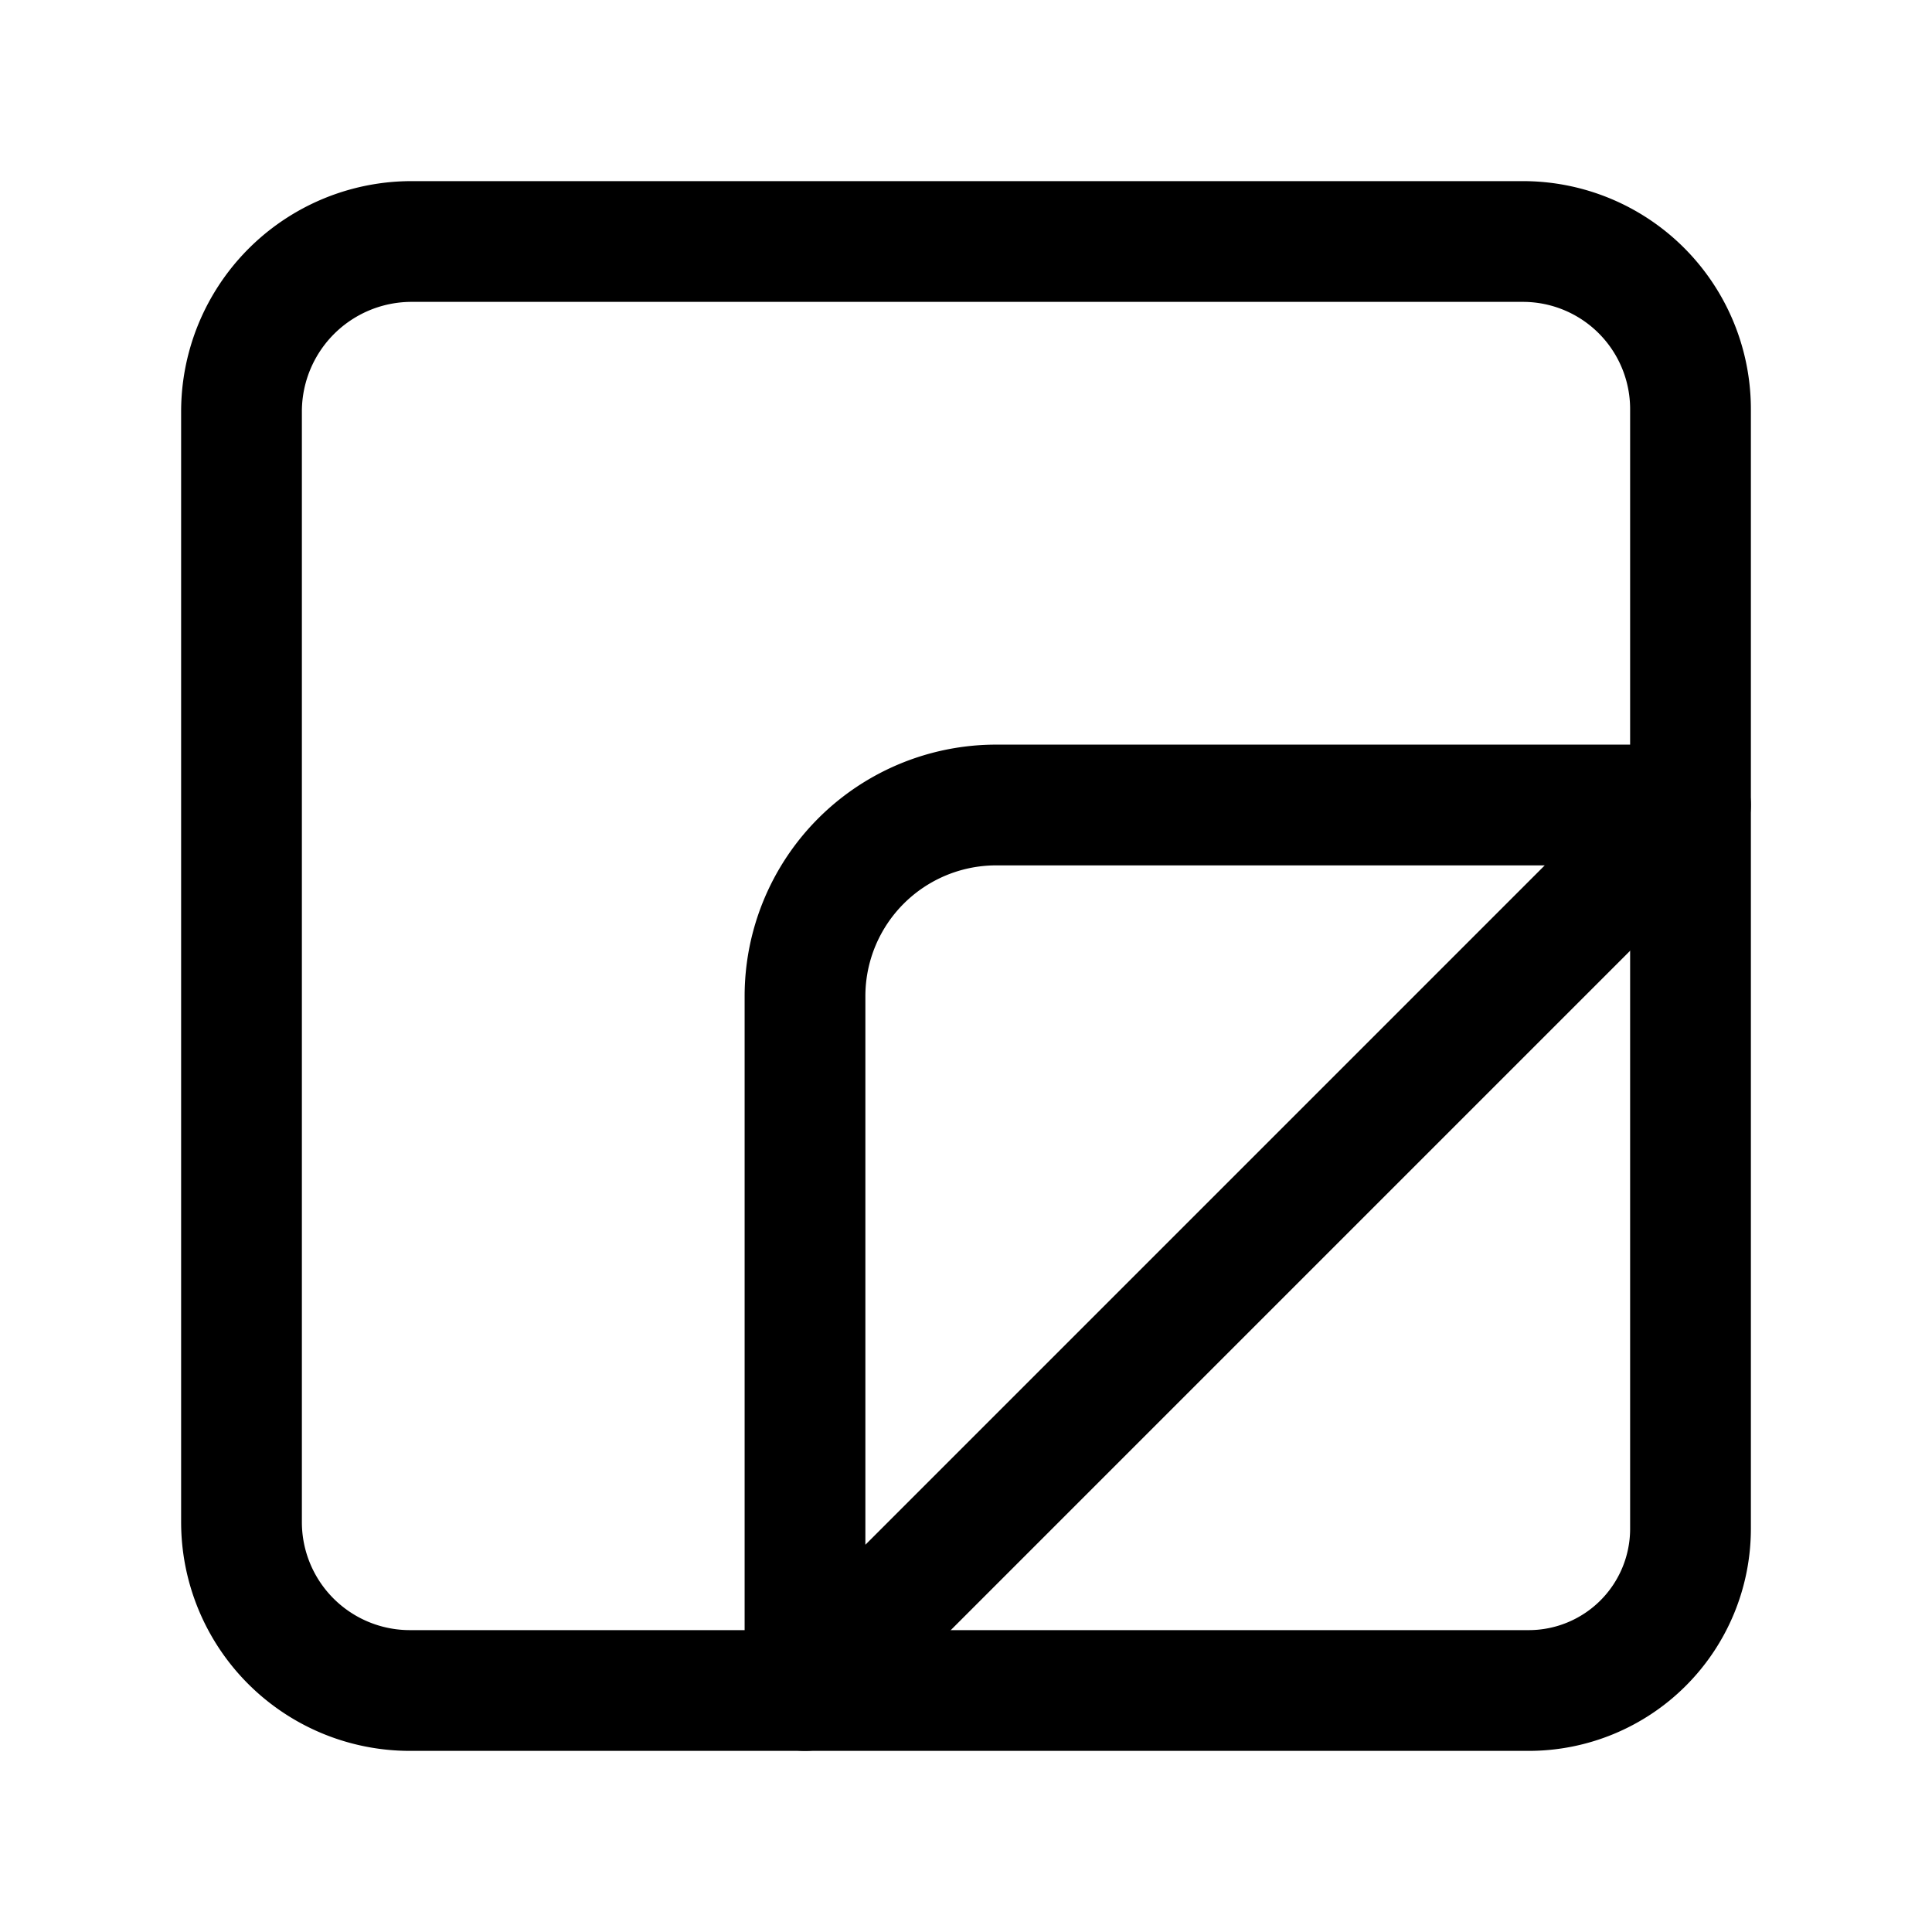 <svg xmlns="http://www.w3.org/2000/svg" fill="none" stroke="#000000" stroke-width="12"  stroke-linejoin="round" width="192" height="192" viewBox="0 0 192 192">
	<path d="M 24,151.266 V 40.906 A 16.906,16.906 135 0 1 40.906,24 h 110.438 A 16.656,16.656 45 0 1 168,40.656 V 151.924 A 16.076,16.076 135 0 1 151.924,168 H 40.734 A 16.734,16.734 45 0 1 24,151.266 Z" />
	<path d="M 99.003,80 H 168 L 80,168 V 99.003 A 19.003,19.003 135 0 1 99.003,80 Z" />
</svg>